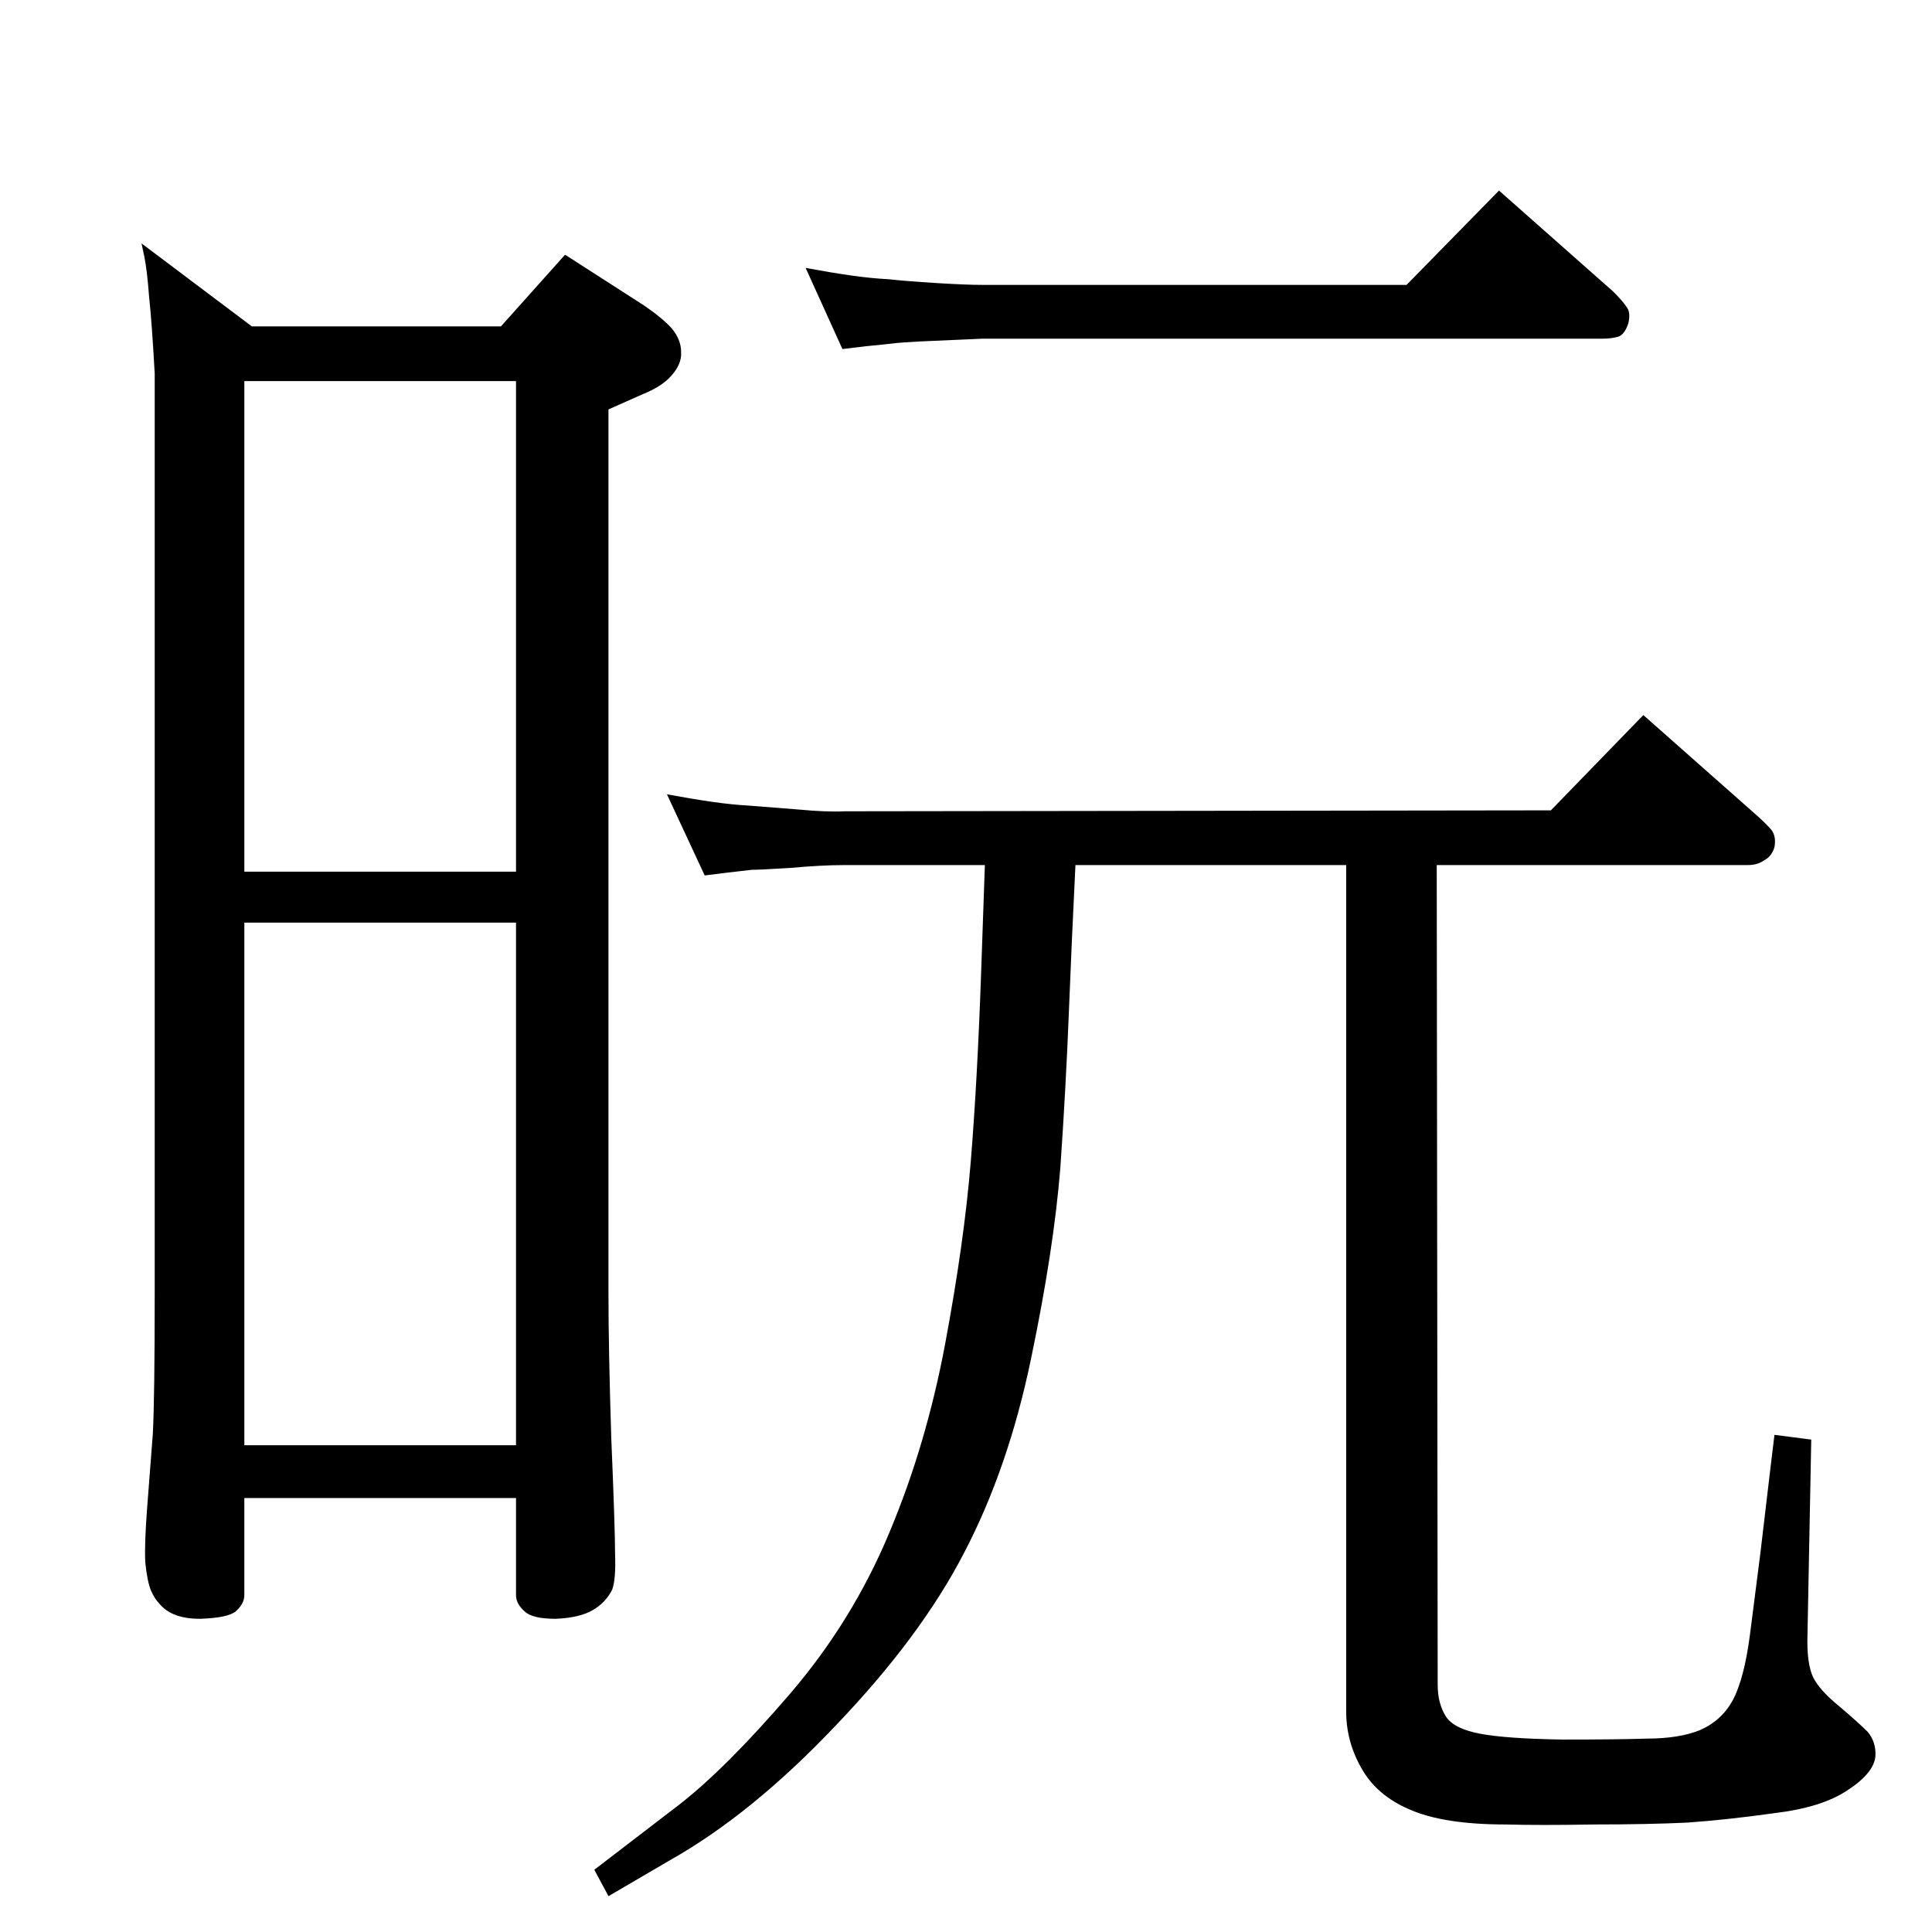 <?xml version="1.0" standalone="no"?>
<!DOCTYPE svg PUBLIC "-//W3C//DTD SVG 1.1//EN" "http://www.w3.org/Graphics/SVG/1.1/DTD/svg11.dtd" >
<svg xmlns="http://www.w3.org/2000/svg" xmlns:xlink="http://www.w3.org/1999/xlink" version="1.1" viewBox="0 0 2048 2048">
  <g transform="matrix(1 0 0 -1 0 2048)">
   <path fill="currentColor"
d="M1042 1689q-48 -2 -68 -3q-19 -1 -27 -2t-29 -3l-25 -3l-39 86q27 -5 48 -8t40 -4q18 -2 50 -4t50 -2h449l98 100l121 -107q10 -10 14 -16q5 -6 2 -18q-4 -12 -11 -14t-16 -2h-657zM747 1120l-40 86q27 -5 48 -8t39 -4l51 -4q32 -3 50 -2l749 1l98 101l121 -107
q10 -9 15 -15q5 -7 3 -18q-3 -10 -11 -14q-7 -5 -17 -5h-330l1 -869q0 -20 9 -34q9 -13 37 -18q27 -5 86 -6q60 0 89 1q35 0 57 9q23 10 35 32q12 23 18 69l11 86l11 93l4 33l39 -5l-4 -207q-1 -30 6 -45q7 -14 28 -31q20 -17 30 -27q9 -11 8 -26q-2 -18 -30 -36
q-27 -18 -77 -24q-50 -7 -92 -10q-42 -2 -99 -2q-58 -1 -94 0q-66 0 -102 16q-35 15 -51 44q-16 28 -16 60v897h-287q-4 -81 -7 -157q-3 -77 -9 -164q-7 -87 -31 -202q-24 -116 -71 -206q-46 -89 -136 -183q-89 -94 -176 -143l-65 -38l-15 28l90 69q50 39 117 117t106 172
q39 93 59 200t27 192q7 86 11 200l4 115h-149q-24 0 -57 -3q-32 -2 -41 -2q-9 -1 -26 -3zM150 1790l117 -88h264l68 76l84 -54q19 -13 29 -24q10 -12 10 -25q1 -13 -11 -26q-10 -11 -30 -19l-36 -16v-937q0 -59 3 -154q4 -95 4 -122q1 -27 -3 -38q-7 -14 -21 -22t-39 -9
q-25 0 -33 8q-9 8 -9 17v103h-288v-103q0 -9 -9 -17q-8 -7 -38 -8q-30 0 -43 16q-5 5 -9 14q-4 10 -6 30q-1 19 2 58q3 40 6 78q2 38 2 149v975q-3 54 -6 82q-2 27 -5 42zM259 516h288v554h-288v-554zM259 1124h288v520h-288v-520z" />
  </g>

</svg>
